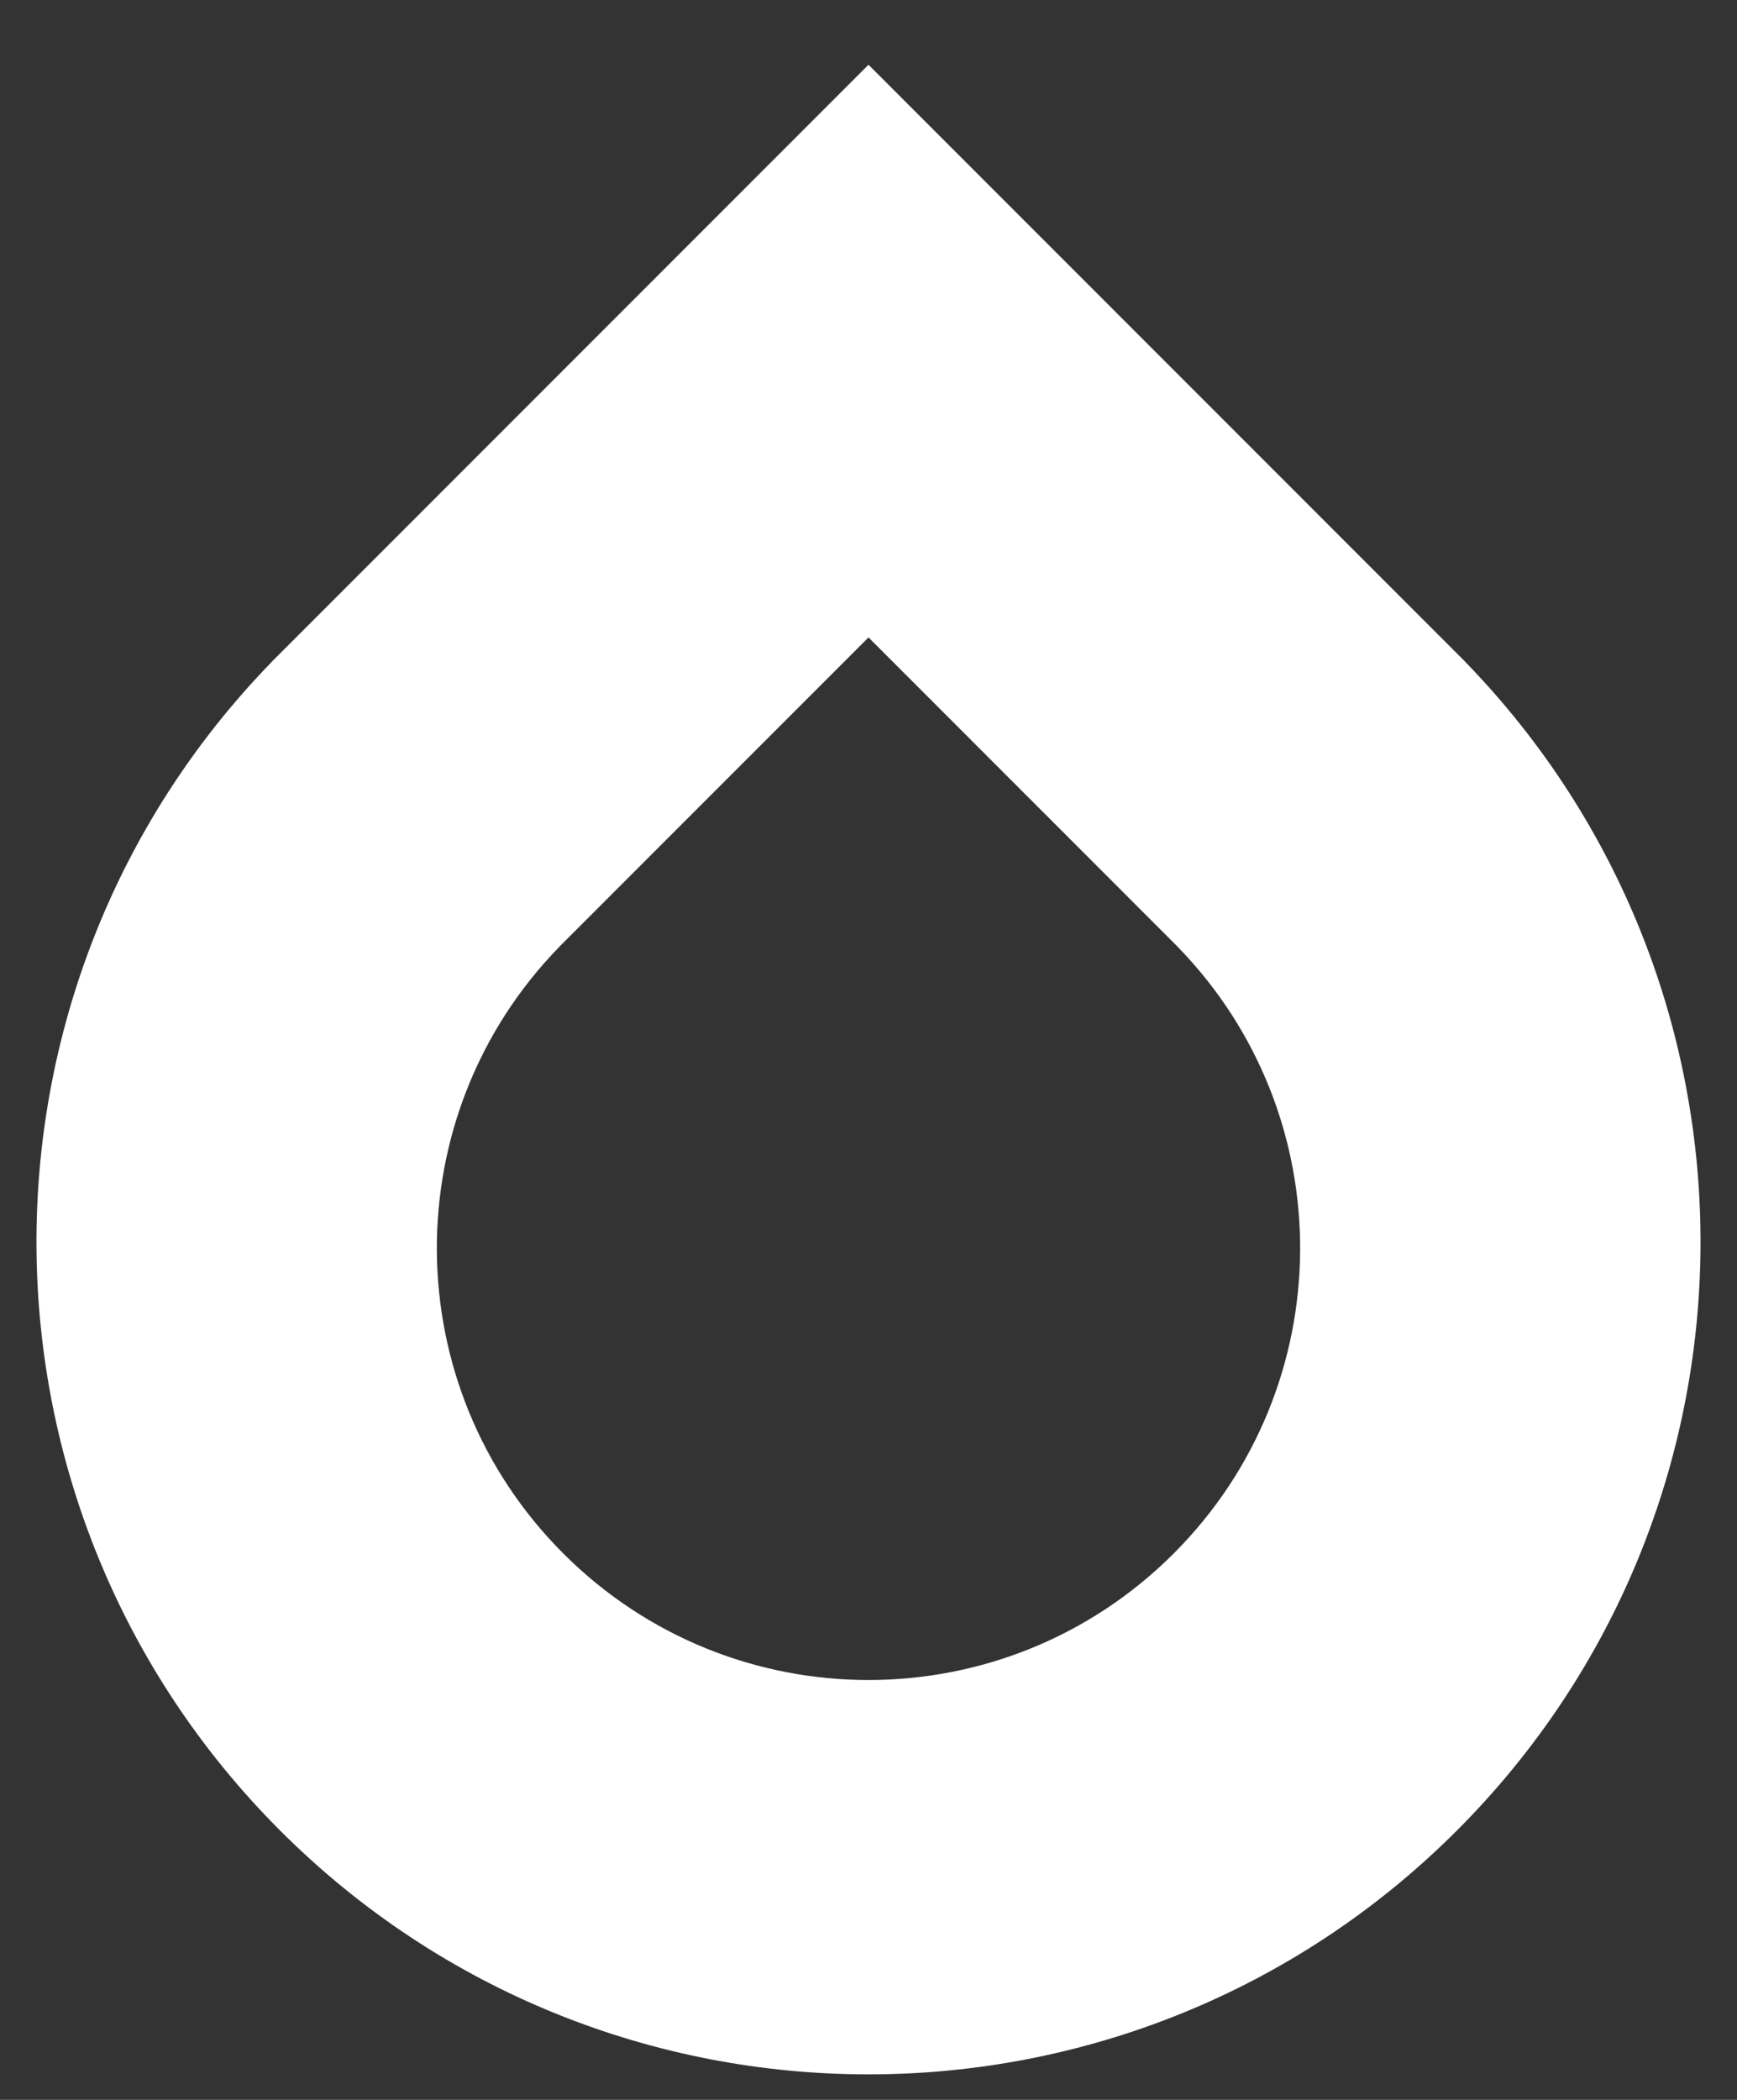 <svg xmlns="http://www.w3.org/2000/svg" width="24" height="29" fill="none" viewBox="0 0 24 29"><rect x="0" y="0" width="24" height="29" fill="#333333" stroke="none"/><path fill="#fff" fill-rule="evenodd" d="M20.242 9.136L12 0.894L3.758 9.136L3.759 9.136C-0.618 13.634 -0.581 20.829 3.871 25.281C8.361 29.77 15.639 29.77 20.129 25.281C24.581 20.829 24.618 13.634 20.241 9.136L20.242 9.136ZM16.276 13.079L12 8.803L7.724 13.079L7.725 13.079C5.454 15.412 5.473 19.145 7.783 21.454C10.112 23.784 13.888 23.784 16.217 21.454C18.527 19.145 18.546 15.412 16.275 13.079L16.276 13.079Z" clip-rule="evenodd"/></svg>